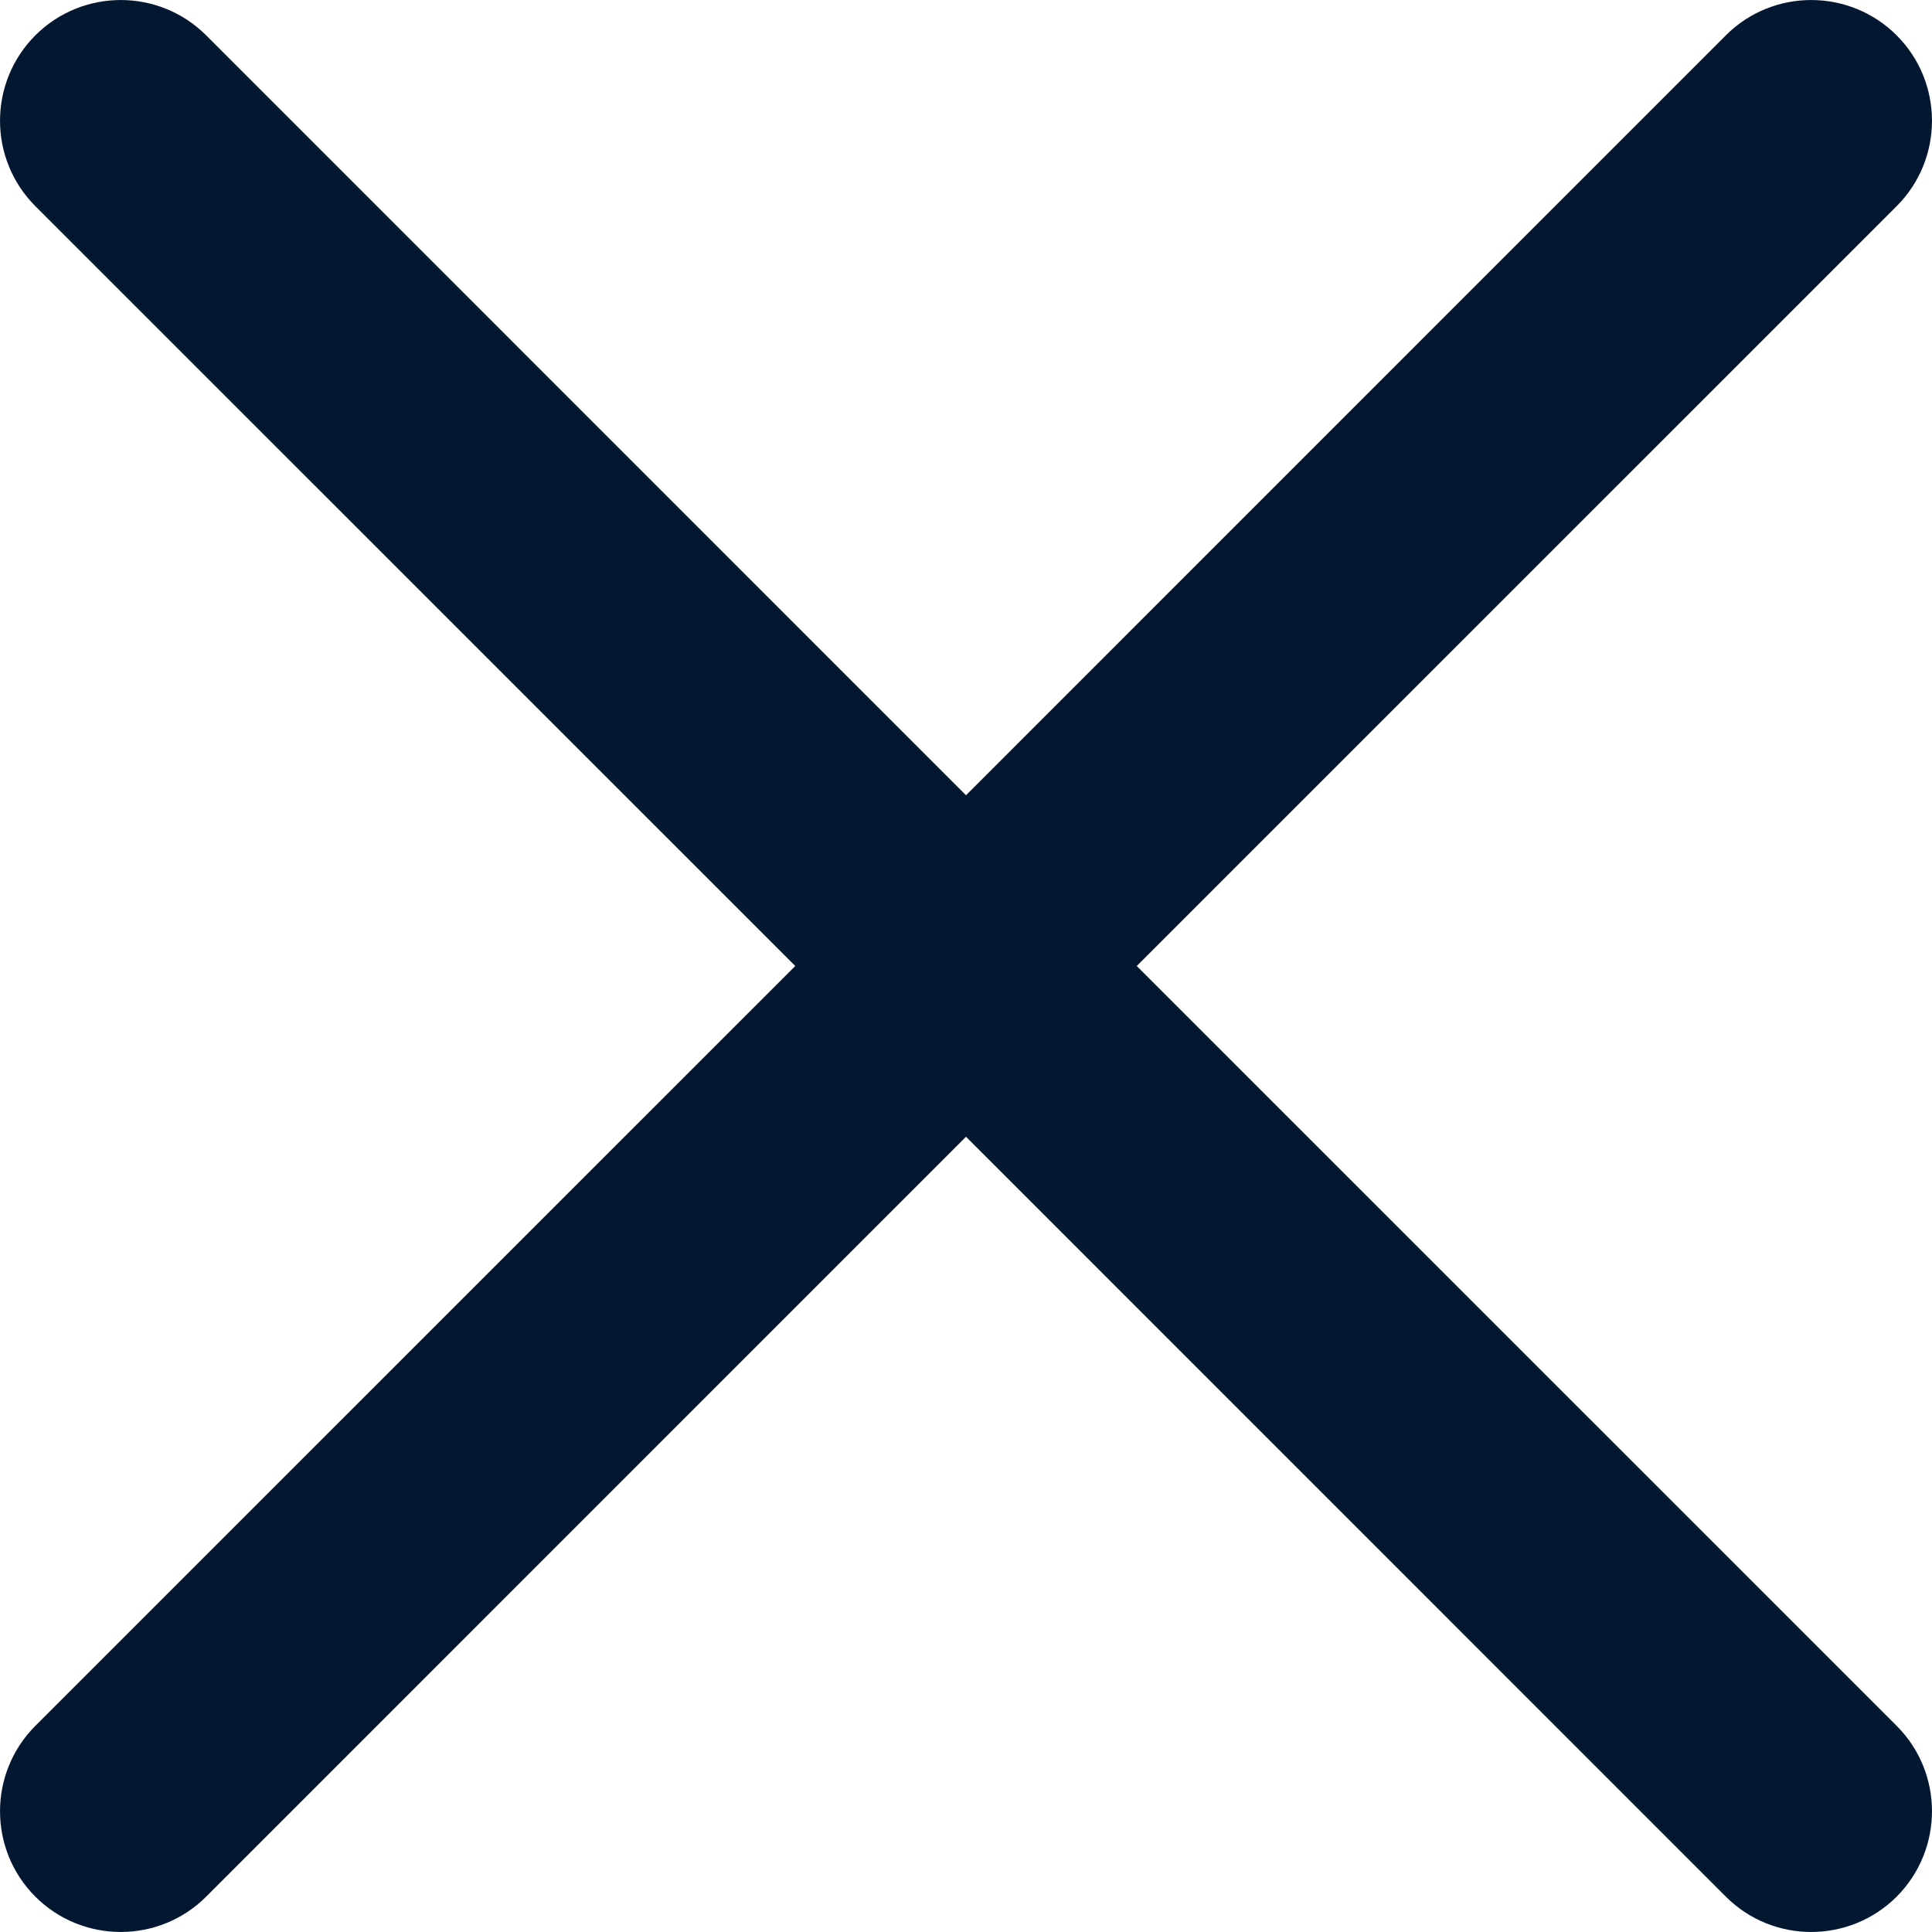 <svg width="24" height="24" viewBox="0 0 24 24" fill="none" xmlns="http://www.w3.org/2000/svg">
<path d="M14.121 12L23.561 2.561C24.146 1.975 24.146 1.025 23.561 0.439C22.974 -0.146 22.024 -0.146 21.439 0.439L12 9.879L2.561 0.439C1.975 -0.146 1.025 -0.146 0.439 0.439C-0.146 1.025 -0.146 1.975 0.439 2.561L9.879 12L0.439 21.439C-0.146 22.025 -0.146 22.975 0.439 23.561C1.025 24.146 1.975 24.146 2.561 23.561L12 14.121L21.439 23.561C22.024 24.146 22.974 24.146 23.561 23.561C24.146 22.974 24.146 22.024 23.561 21.439L14.121 12Z" fill="#041731"/>
</svg>
